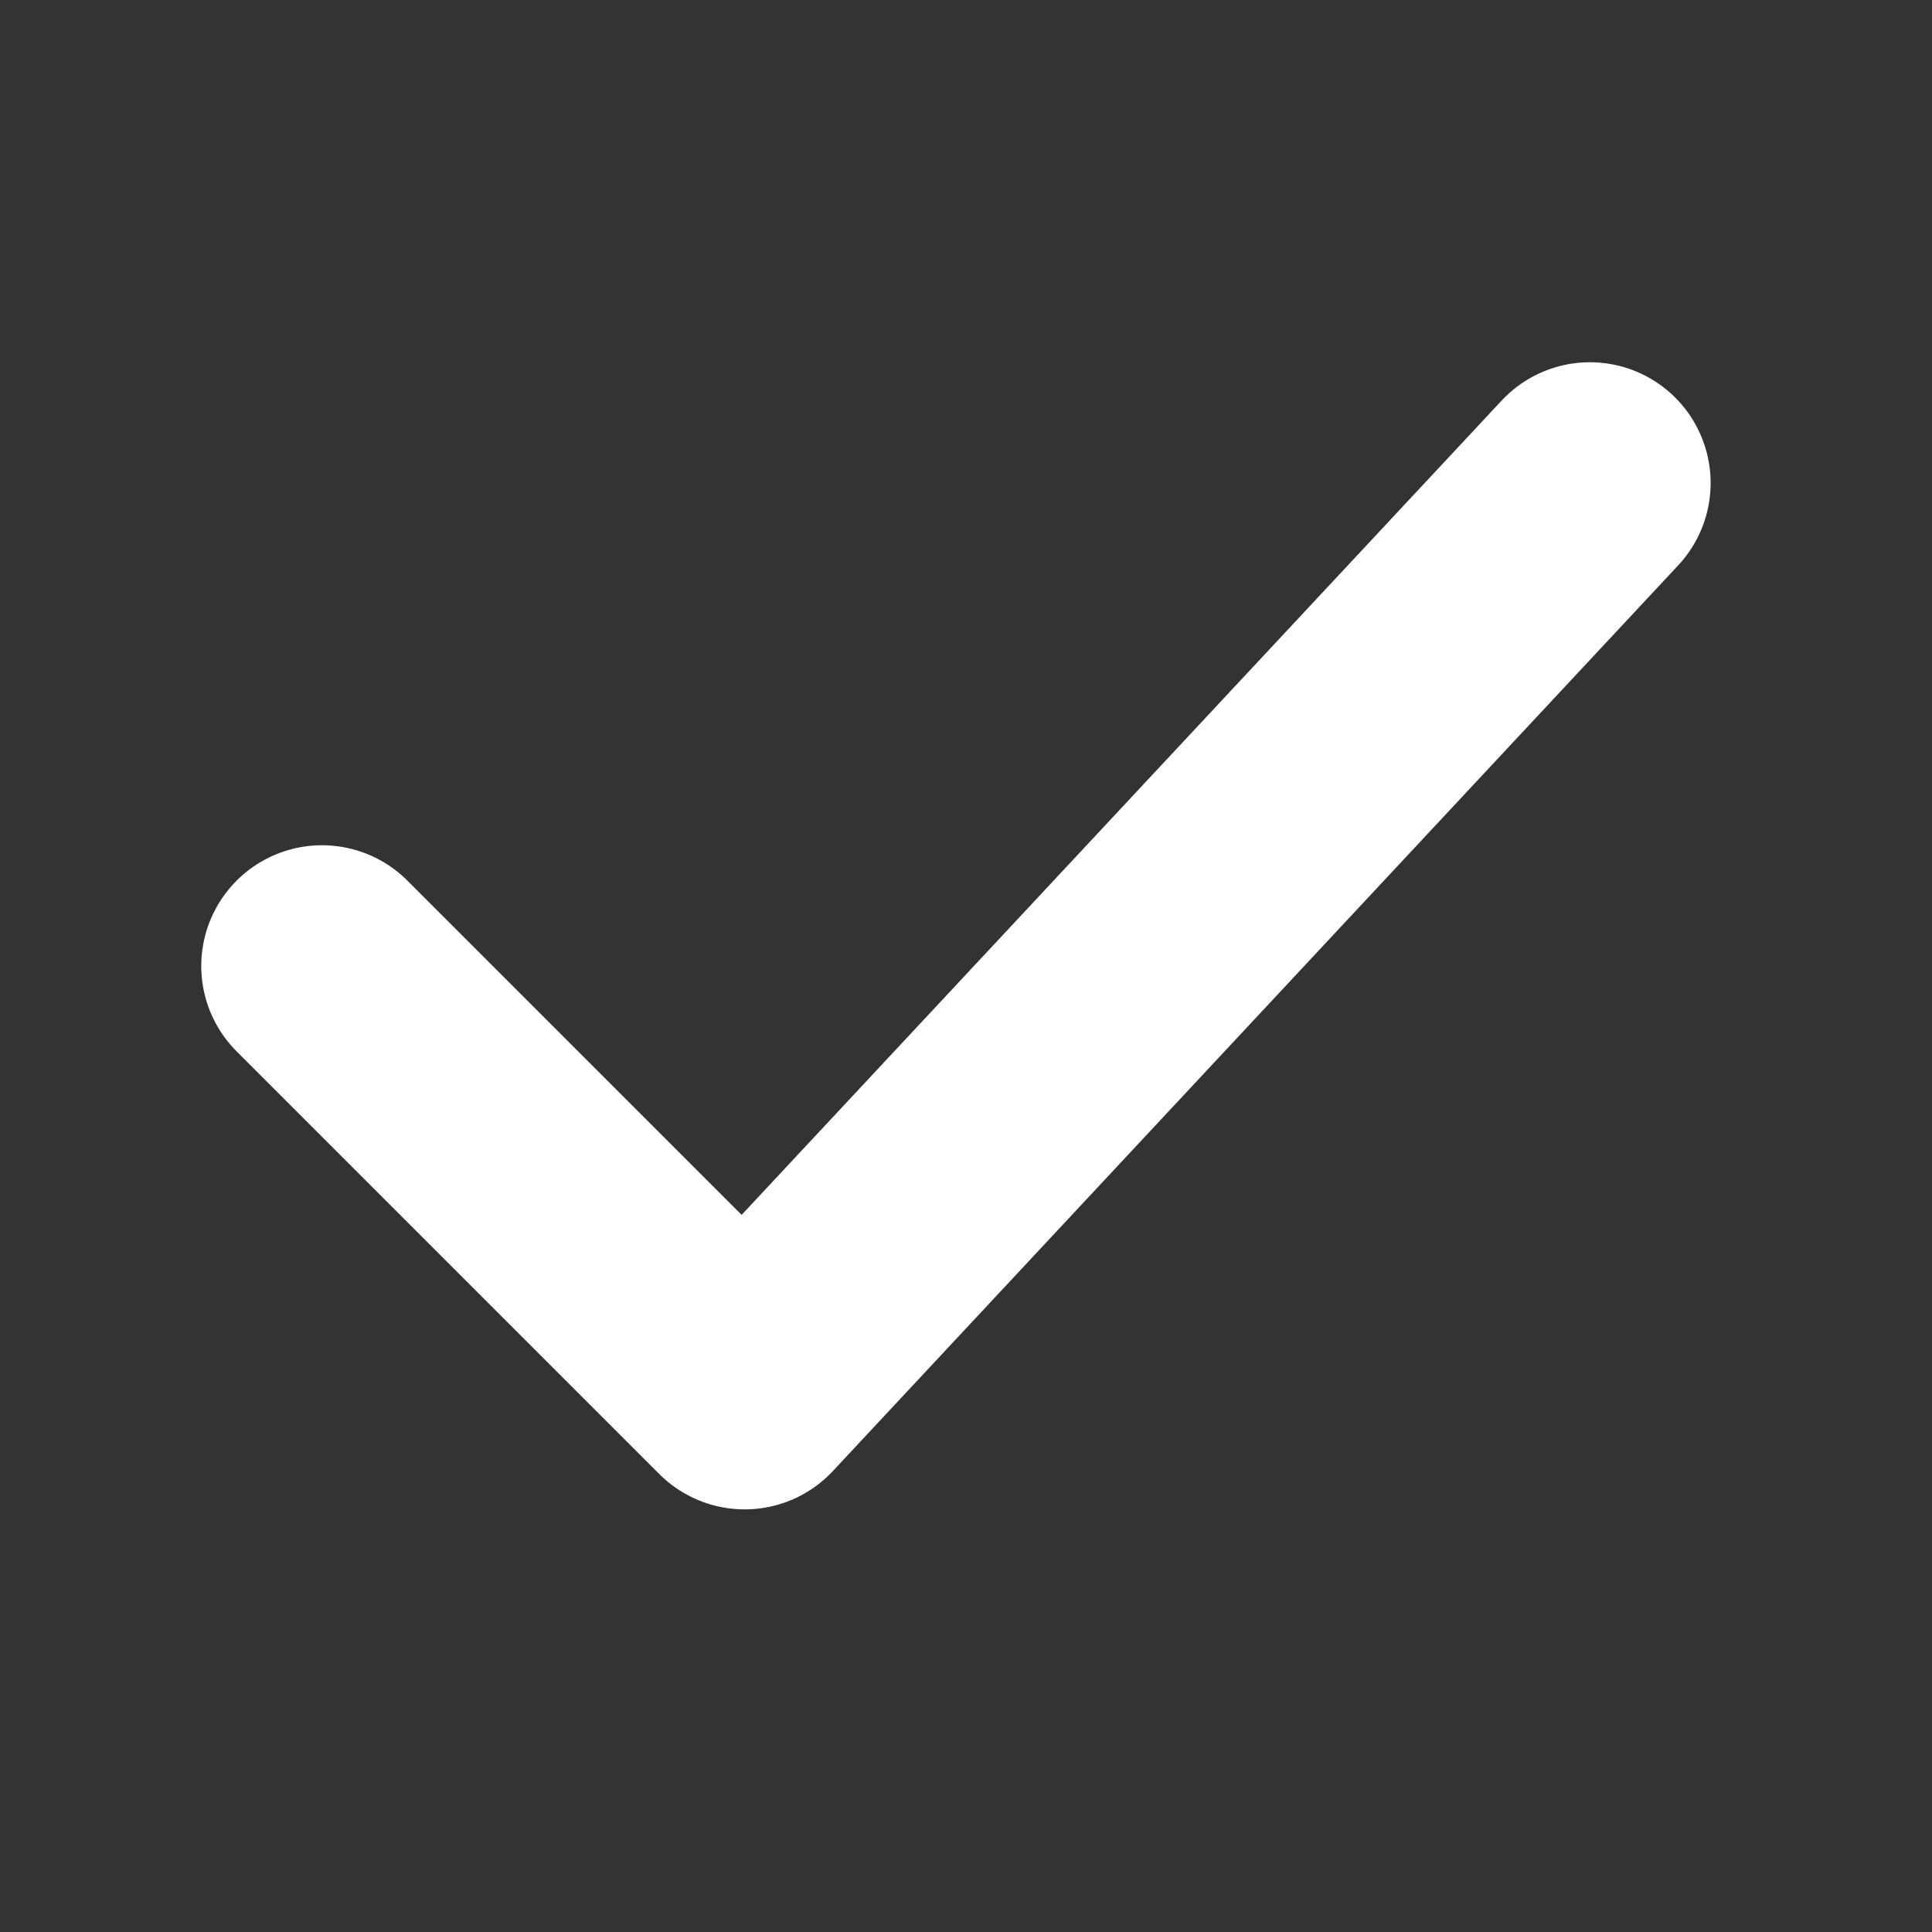 <svg width="24" height="24" viewBox="0 0 24 24" fill="none" xmlns="http://www.w3.org/2000/svg">
<rect x="0" y="0" width="24" height="24" fill="#333333" stroke="none"/>
<g id="charm:tick">
<path id="Vector" d="M4 12L9.25 17.25L19.75 6" stroke="white" stroke-width="3" stroke-linecap="round" stroke-linejoin="round"/>
</g>
</svg>

